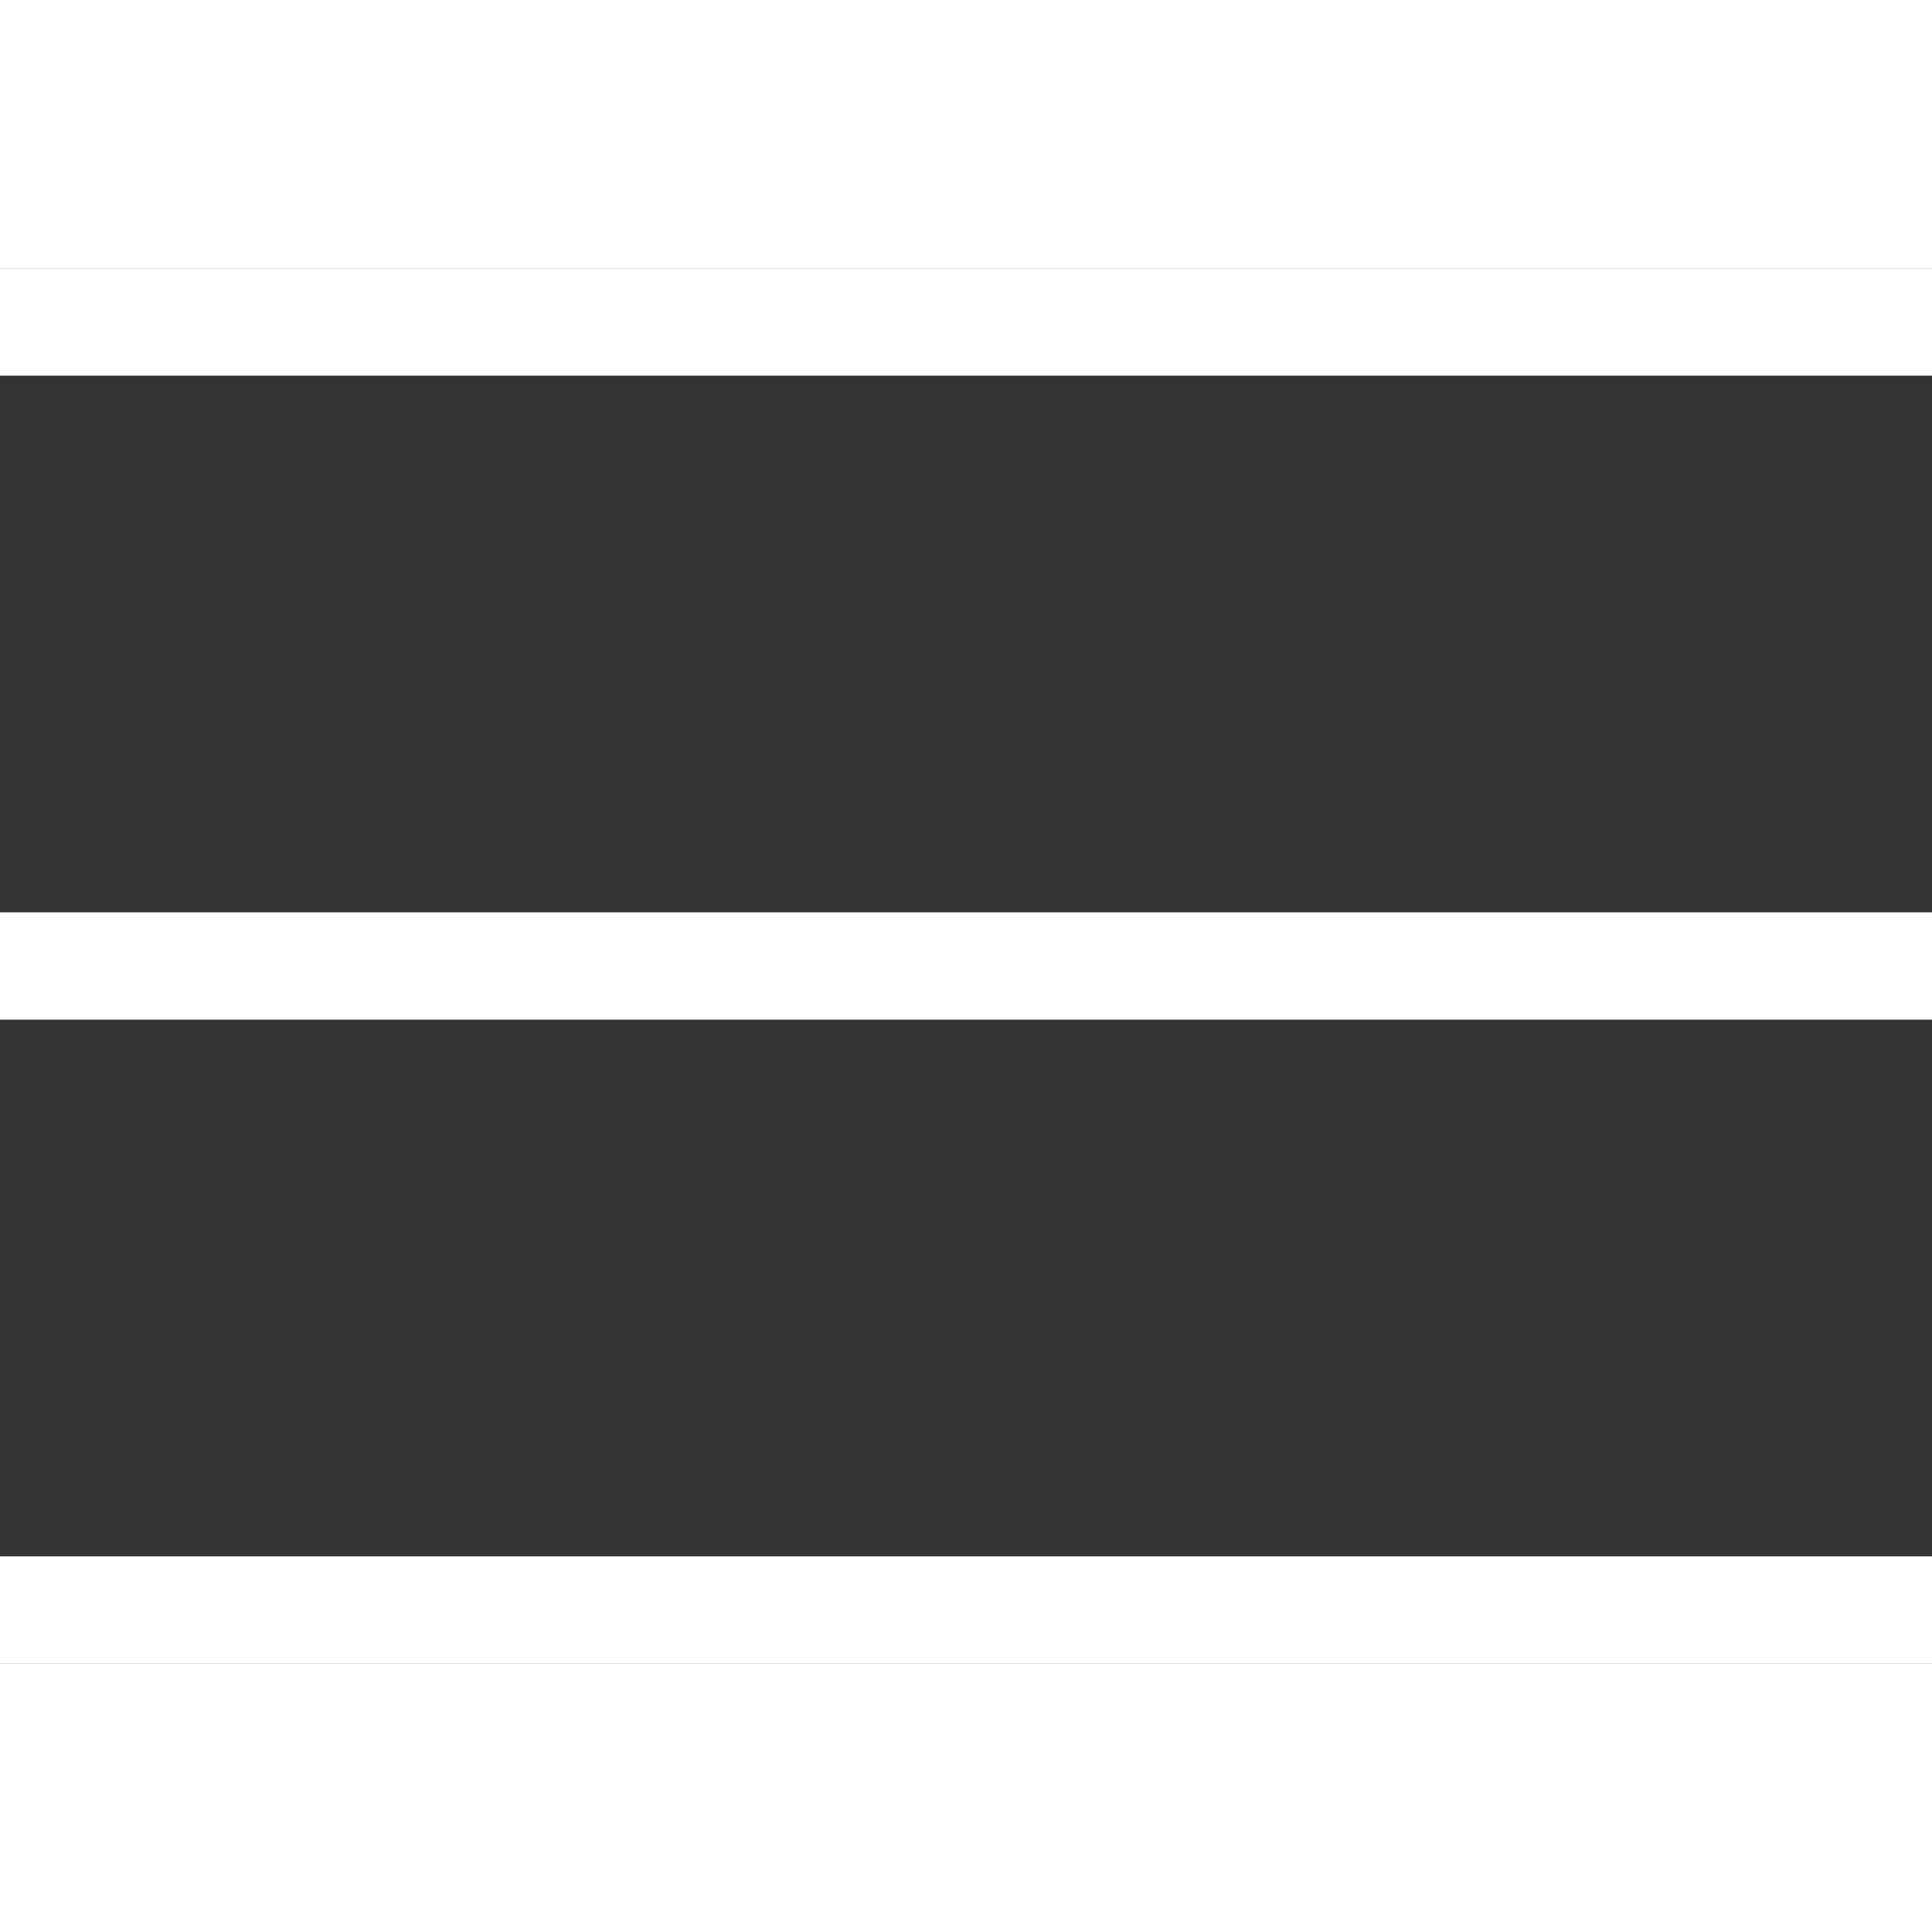 <svg width="18" height="18" viewBox="0 0 18 13" fill="none" xmlns="http://www.w3.org/2000/svg">
<rect x="0" y="0" width="18" height="13" fill="#333333" stroke="none"/>
<line y1="0.5" x2="18" y2="0.5" stroke="white"/>
<line y1="6.5" x2="18" y2="6.5" stroke="white"/>
<line y1="12.5" x2="18" y2="12.5" stroke="white"/>
</svg>

